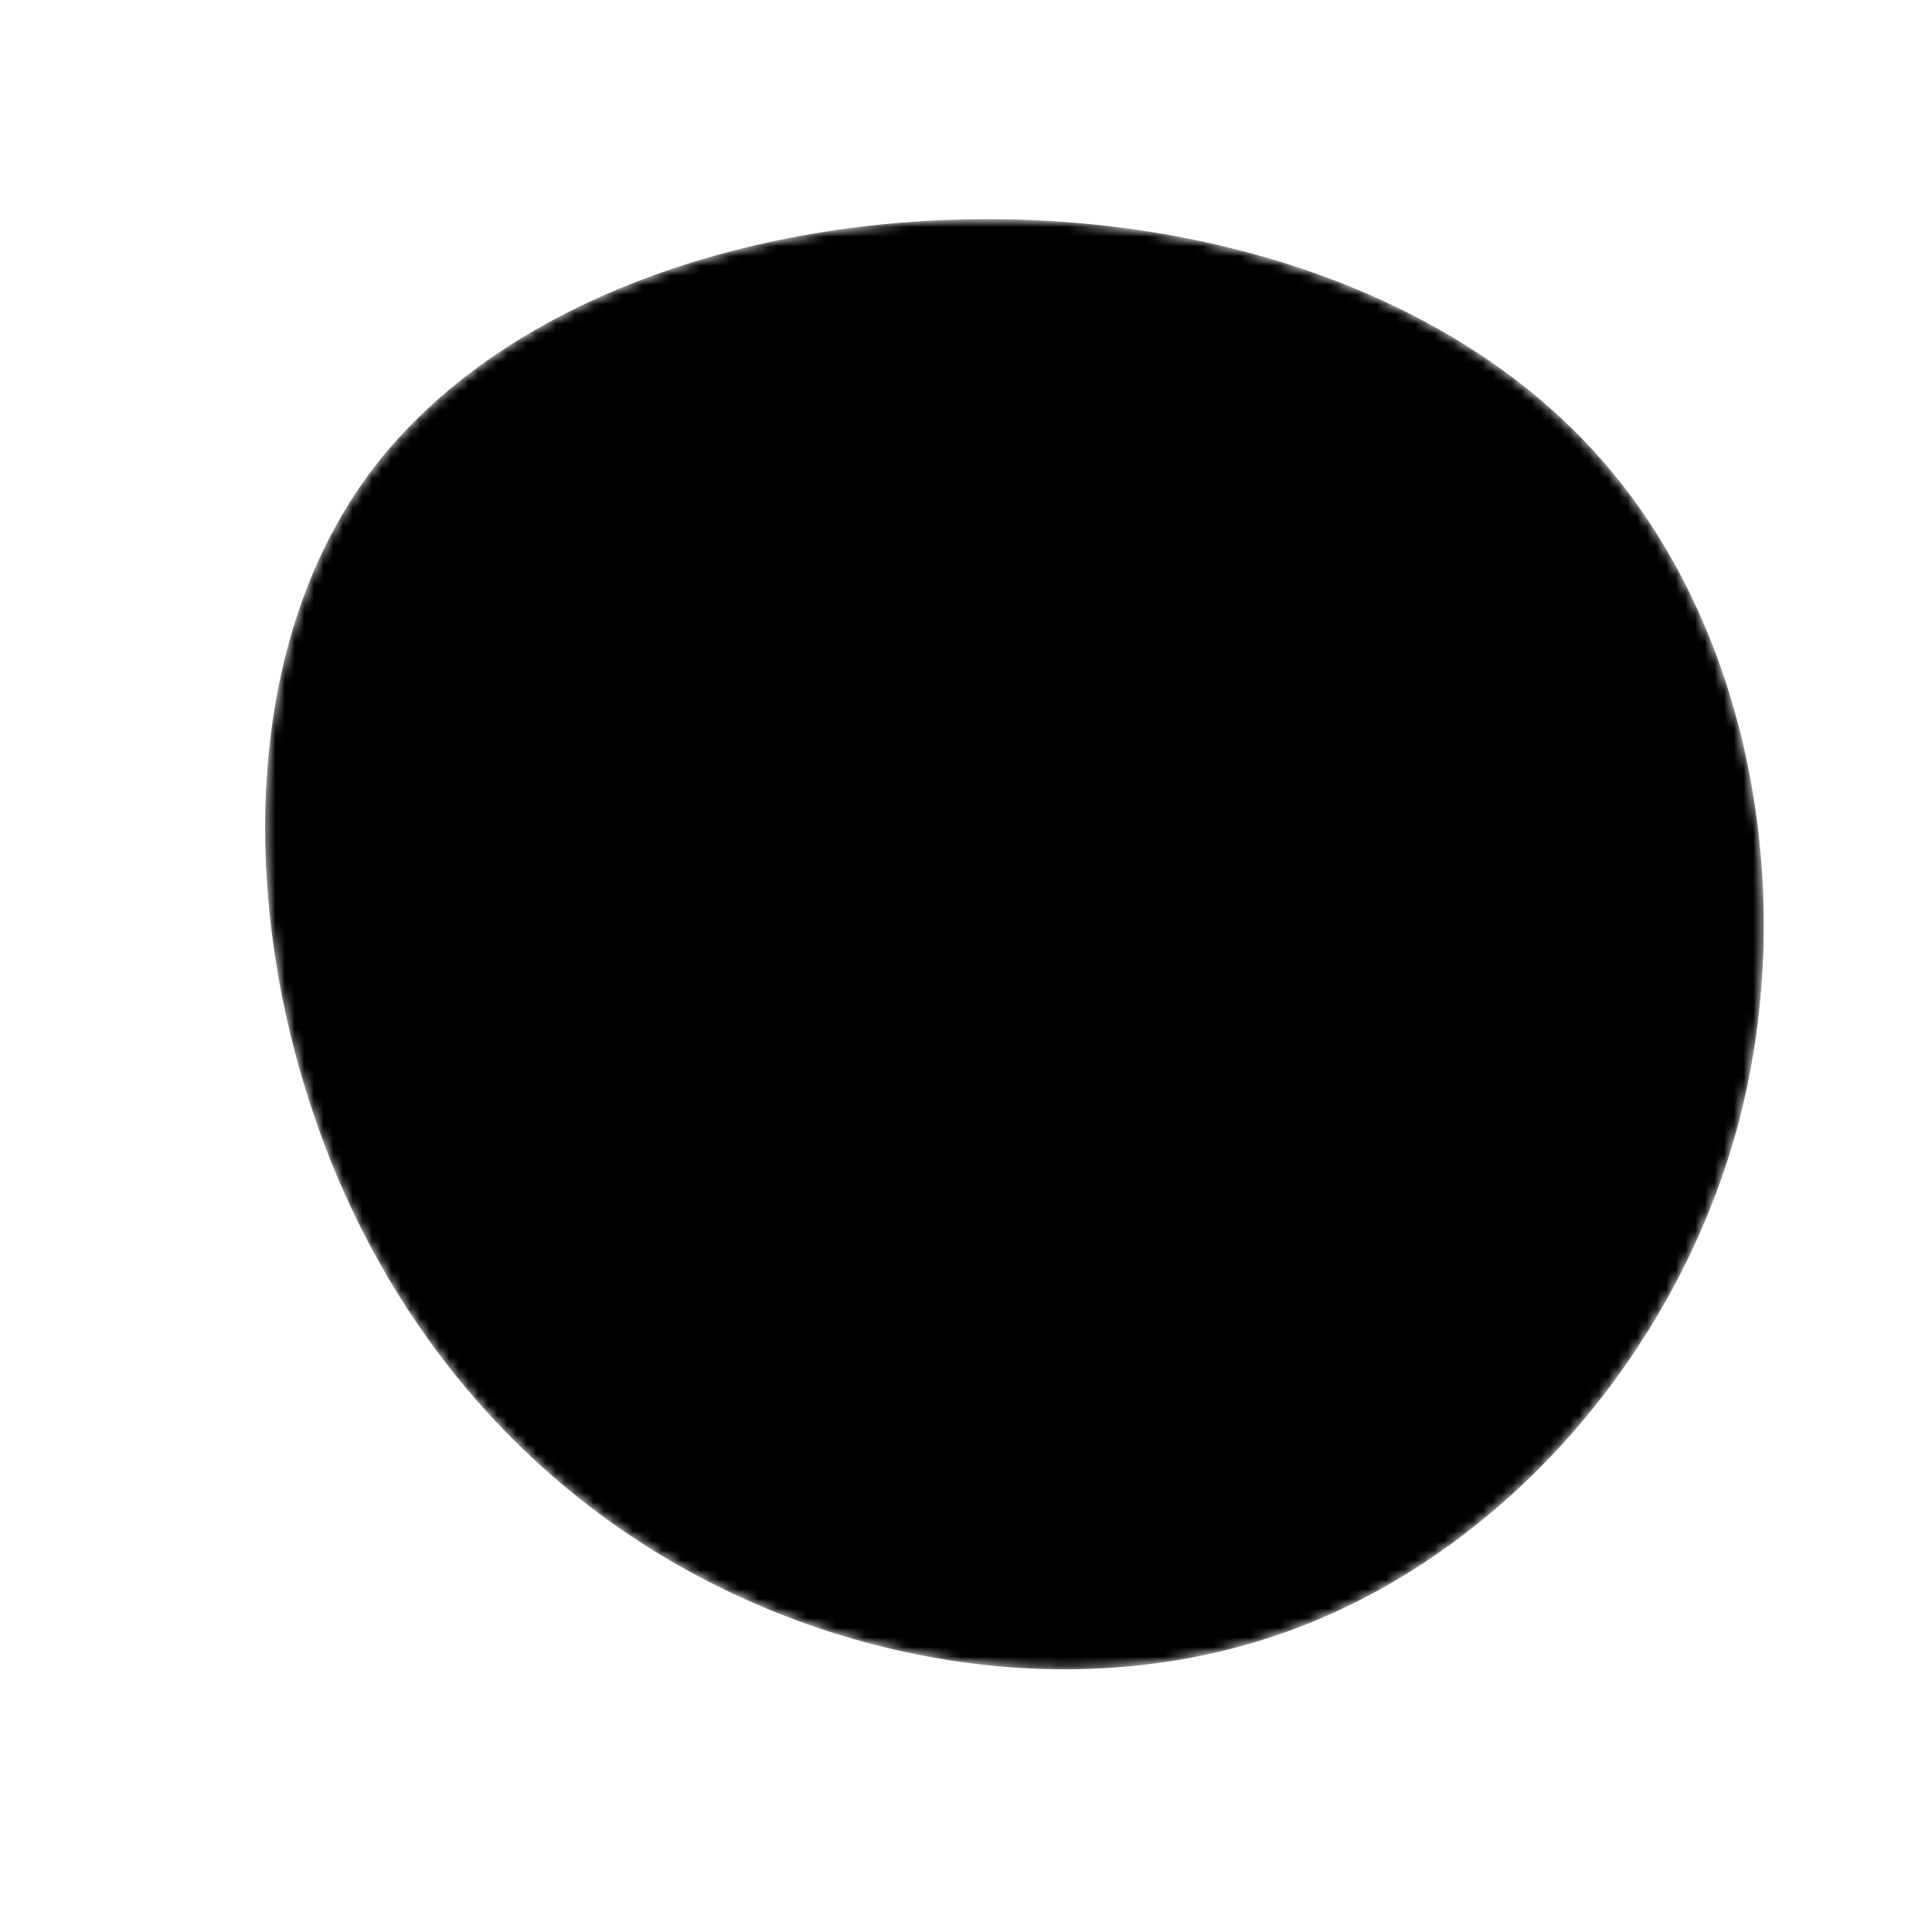 <?xml version="1.0" standalone="no"?>
<svg viewBox="0 0 200 200" xmlns="http://www.w3.org/2000/svg">
  <mask id="mask0" mask-type="alpha">
    <path d="M66.4,-51.7C81.5,-34,86.2,-6.6,79.8,16.9C73.3,40.4,55.9,60,35.1,
    68.2C14.4,76.4,-9.6,73.1,-28.6,62.7C-47.6,52.3,-61.5,34.8,-68.2,13.3C-75,-8.2,-74.5,-33.6,
    -61.9,-50.8C-49.3,-67.9,-24.7,-76.9,0.5,-77.3C25.6,-77.7,51.3,-69.5,66.4,-51.7Z" transform="translate(100 100)" />
  </mask>
    <g mask="url(#mask0)">
      <path d="M66.4,-51.7C81.5,-34,86.2,-6.6,79.8,16.9C73.3,40.4,55.9,60,35.1,
      68.2C14.4,76.4,-9.6,73.1,-28.6,62.7C-47.6,52.3,-61.5,34.8,-68.2,13.3C-75,-8.2,-74.5,-33.6,
      -61.9,-50.8C-49.3,-67.9,-24.7,-76.9,0.5,-77.3C25.6,-77.7,51.3,-69.5,66.4,-51.7Z" transform="translate(100 100)" />
    </g>
</svg>
